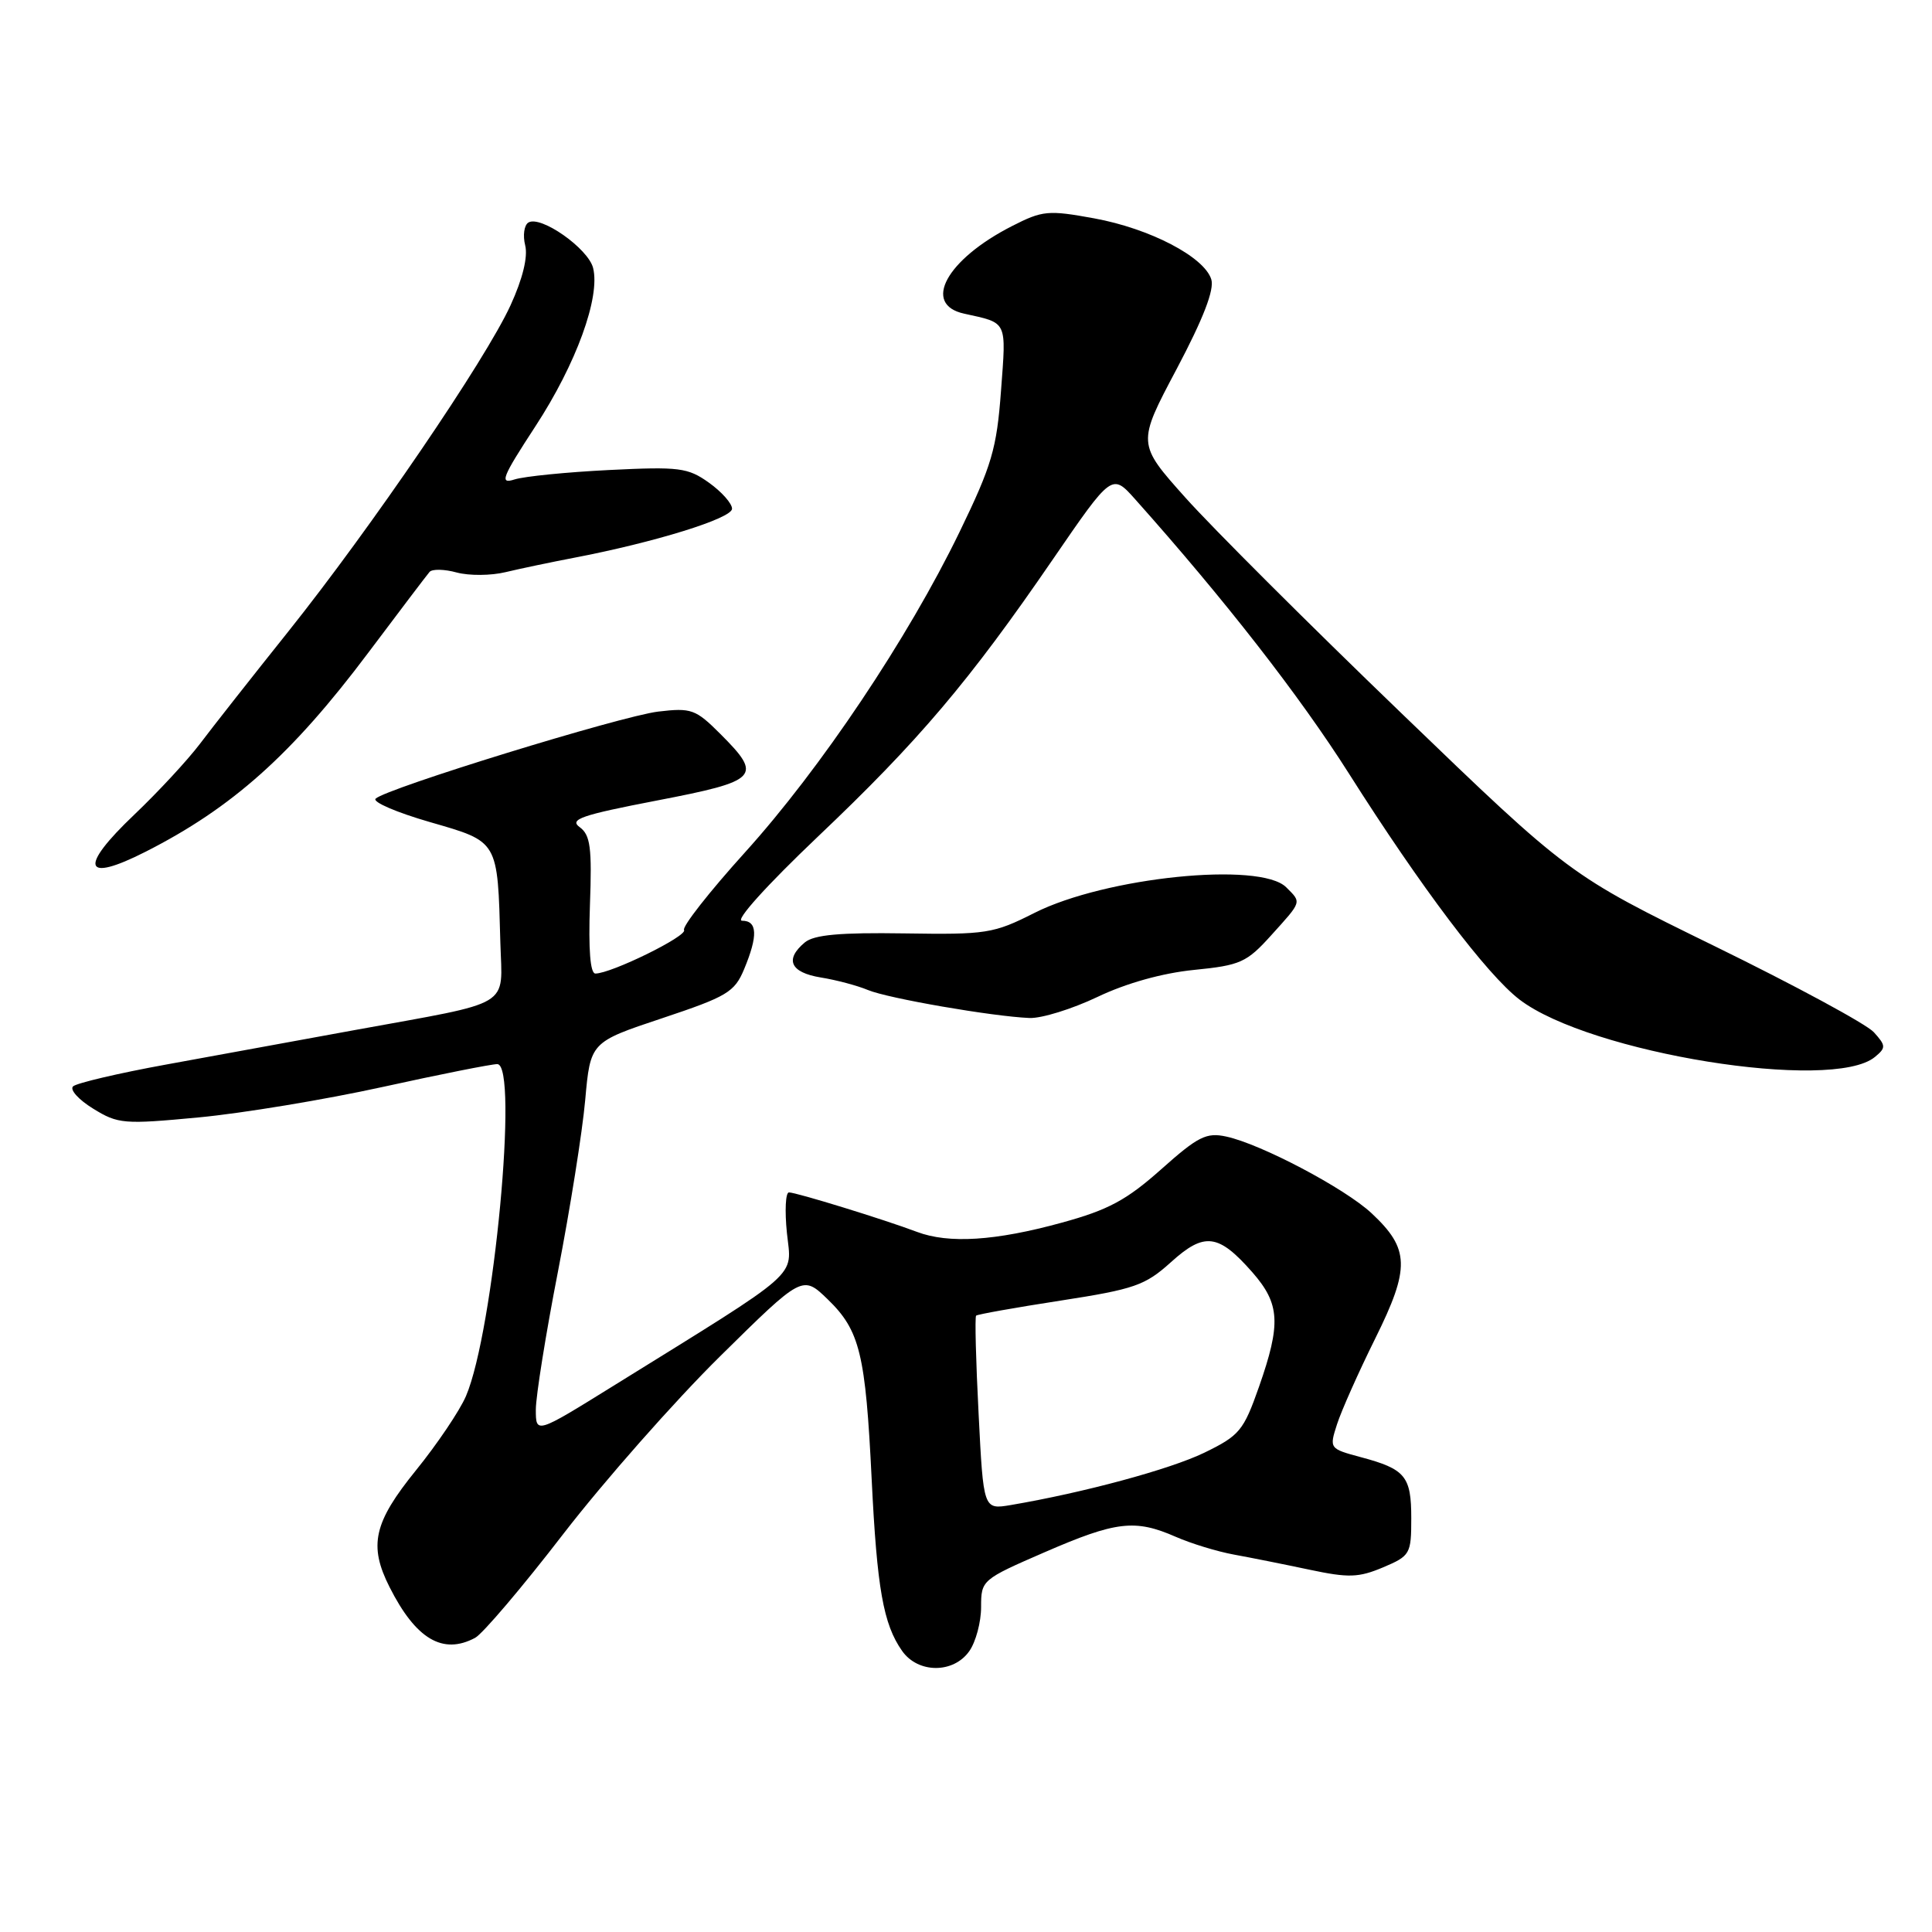 <?xml version="1.0" encoding="UTF-8" standalone="no"?>
<!DOCTYPE svg PUBLIC "-//W3C//DTD SVG 1.1//EN" "http://www.w3.org/Graphics/SVG/1.1/DTD/svg11.dtd" >
<svg xmlns="http://www.w3.org/2000/svg" xmlns:xlink="http://www.w3.org/1999/xlink" version="1.1" viewBox="0 0 256 256">
 <g >
 <path fill="currentColor"
d=" M 128.44 218.78 C 129.30 217.56 130.00 214.93 130.00 212.95 C 130.00 209.37 130.09 209.30 138.44 205.67 C 147.88 201.57 150.40 201.27 155.78 203.63 C 157.83 204.53 161.30 205.59 163.50 205.99 C 165.70 206.39 170.20 207.29 173.50 207.99 C 178.69 209.09 180.01 209.05 183.25 207.69 C 186.86 206.16 187.00 205.92 187.00 201.17 C 187.00 195.60 186.22 194.66 180.31 193.08 C 176.15 191.96 176.13 191.93 177.16 188.73 C 177.73 186.95 180.01 181.83 182.23 177.35 C 186.87 167.99 186.79 165.48 181.74 160.76 C 178.22 157.47 167.09 151.59 162.48 150.60 C 159.85 150.03 158.75 150.58 153.86 154.94 C 149.27 159.02 146.87 160.32 140.69 162.01 C 131.89 164.43 125.71 164.82 121.50 163.23 C 117.19 161.60 105.51 158.00 104.54 158.00 C 104.09 158.00 103.97 160.42 104.27 163.37 C 104.90 169.42 106.59 167.93 81.25 183.65 C 71.00 190.01 71.00 190.01 71.00 186.76 C 71.01 184.97 72.32 176.75 73.93 168.50 C 75.53 160.25 77.16 150.03 77.54 145.79 C 78.23 138.09 78.23 138.09 87.71 134.93 C 96.34 132.05 97.33 131.47 98.60 128.42 C 100.45 123.98 100.37 122.00 98.32 122.00 C 97.36 122.00 101.60 117.30 108.35 110.88 C 121.71 98.20 128.43 90.28 139.52 74.10 C 147.34 62.71 147.34 62.71 150.42 66.16 C 162.30 79.48 172.20 92.19 178.74 102.50 C 188.27 117.55 197.04 129.17 201.36 132.46 C 210.65 139.55 242.80 144.73 248.44 140.05 C 249.92 138.83 249.90 138.55 248.29 136.77 C 247.32 135.70 237.85 130.58 227.24 125.39 C 207.95 115.95 207.95 115.95 185.73 94.54 C 173.50 82.77 160.61 69.90 157.09 65.96 C 150.67 58.78 150.67 58.78 155.91 48.90 C 159.46 42.19 160.93 38.37 160.50 37.01 C 159.56 34.03 152.36 30.28 144.97 28.93 C 138.89 27.82 138.14 27.89 134.09 29.96 C 125.40 34.39 122.15 40.34 127.75 41.56 C 133.55 42.84 133.34 42.39 132.64 51.77 C 132.07 59.48 131.42 61.67 127.14 70.50 C 120.32 84.57 108.74 101.86 98.70 112.96 C 93.99 118.17 90.37 122.79 90.64 123.23 C 91.13 124.02 80.99 129.00 78.89 129.00 C 78.21 129.00 77.96 125.81 78.17 119.92 C 78.45 112.30 78.23 110.64 76.81 109.60 C 75.39 108.57 77.04 108.00 87.06 106.07 C 100.56 103.47 101.10 102.90 95.46 97.26 C 92.17 93.97 91.61 93.77 87.21 94.29 C 82.26 94.89 51.12 104.48 49.77 105.83 C 49.33 106.27 52.57 107.66 56.97 108.93 C 66.10 111.57 65.93 111.28 66.30 124.91 C 66.54 133.64 68.24 132.62 47.00 136.49 C 39.58 137.84 28.32 139.90 22.00 141.06 C 15.68 142.21 10.13 143.52 9.68 143.95 C 9.22 144.39 10.42 145.72 12.34 146.90 C 15.64 148.94 16.39 149.00 26.36 148.06 C 32.16 147.51 43.10 145.70 50.69 144.03 C 58.27 142.36 65.12 141.00 65.89 141.00 C 68.76 141.00 65.42 176.42 61.74 185.00 C 60.91 186.93 57.94 191.34 55.12 194.82 C 49.51 201.74 48.82 204.77 51.62 210.30 C 55.10 217.20 58.68 219.31 62.96 217.02 C 63.96 216.48 69.22 210.30 74.63 203.27 C 80.05 196.25 89.40 185.65 95.41 179.72 C 106.34 168.94 106.34 168.94 109.69 172.18 C 113.94 176.30 114.69 179.39 115.50 196.00 C 116.21 210.49 117.04 215.21 119.53 218.75 C 121.64 221.76 126.35 221.77 128.44 218.78 Z  M 145.42 132.10 C 149.22 130.28 154.02 128.94 158.20 128.52 C 164.36 127.91 165.19 127.54 168.45 123.92 C 172.55 119.38 172.48 119.62 170.43 117.57 C 166.99 114.13 146.47 116.22 137.06 120.97 C 131.64 123.71 130.71 123.85 119.82 123.68 C 111.31 123.55 107.88 123.86 106.65 124.87 C 103.94 127.13 104.72 128.86 108.75 129.52 C 110.81 129.85 113.62 130.60 115.00 131.18 C 117.65 132.29 131.53 134.69 136.42 134.89 C 138.03 134.95 142.08 133.69 145.42 132.10 Z  M 19.29 112.86 C 30.78 107.03 38.69 99.96 48.79 86.50 C 52.92 81.00 56.58 76.17 56.92 75.78 C 57.27 75.38 58.89 75.41 60.52 75.86 C 62.16 76.30 65.08 76.28 67.00 75.81 C 68.92 75.35 72.97 74.50 76.00 73.92 C 86.73 71.87 97.00 68.69 97.00 67.41 C 97.00 66.71 95.62 65.16 93.94 63.96 C 91.14 61.96 90.01 61.82 80.69 62.28 C 75.09 62.56 69.46 63.12 68.18 63.53 C 66.15 64.18 66.50 63.30 70.95 56.48 C 76.35 48.21 79.56 39.39 78.59 35.51 C 77.94 32.92 71.63 28.49 70.01 29.49 C 69.45 29.84 69.26 31.20 69.59 32.51 C 69.97 34.02 69.26 36.94 67.65 40.45 C 64.35 47.67 49.18 69.93 38.17 83.72 C 33.40 89.69 28.15 96.36 26.51 98.54 C 24.86 100.72 20.95 104.94 17.81 107.93 C 10.40 114.97 11.02 117.06 19.29 112.86 Z  M 129.67 187.34 C 129.31 180.36 129.16 174.50 129.34 174.33 C 129.51 174.16 134.54 173.26 140.51 172.34 C 150.34 170.82 151.73 170.33 155.15 167.25 C 159.59 163.23 161.44 163.46 165.94 168.58 C 169.61 172.77 169.76 175.38 166.82 183.77 C 164.77 189.59 164.25 190.22 159.56 192.50 C 155.01 194.70 143.58 197.79 133.91 199.43 C 130.31 200.03 130.31 200.03 129.67 187.34 Z "/>
</g>
</svg>